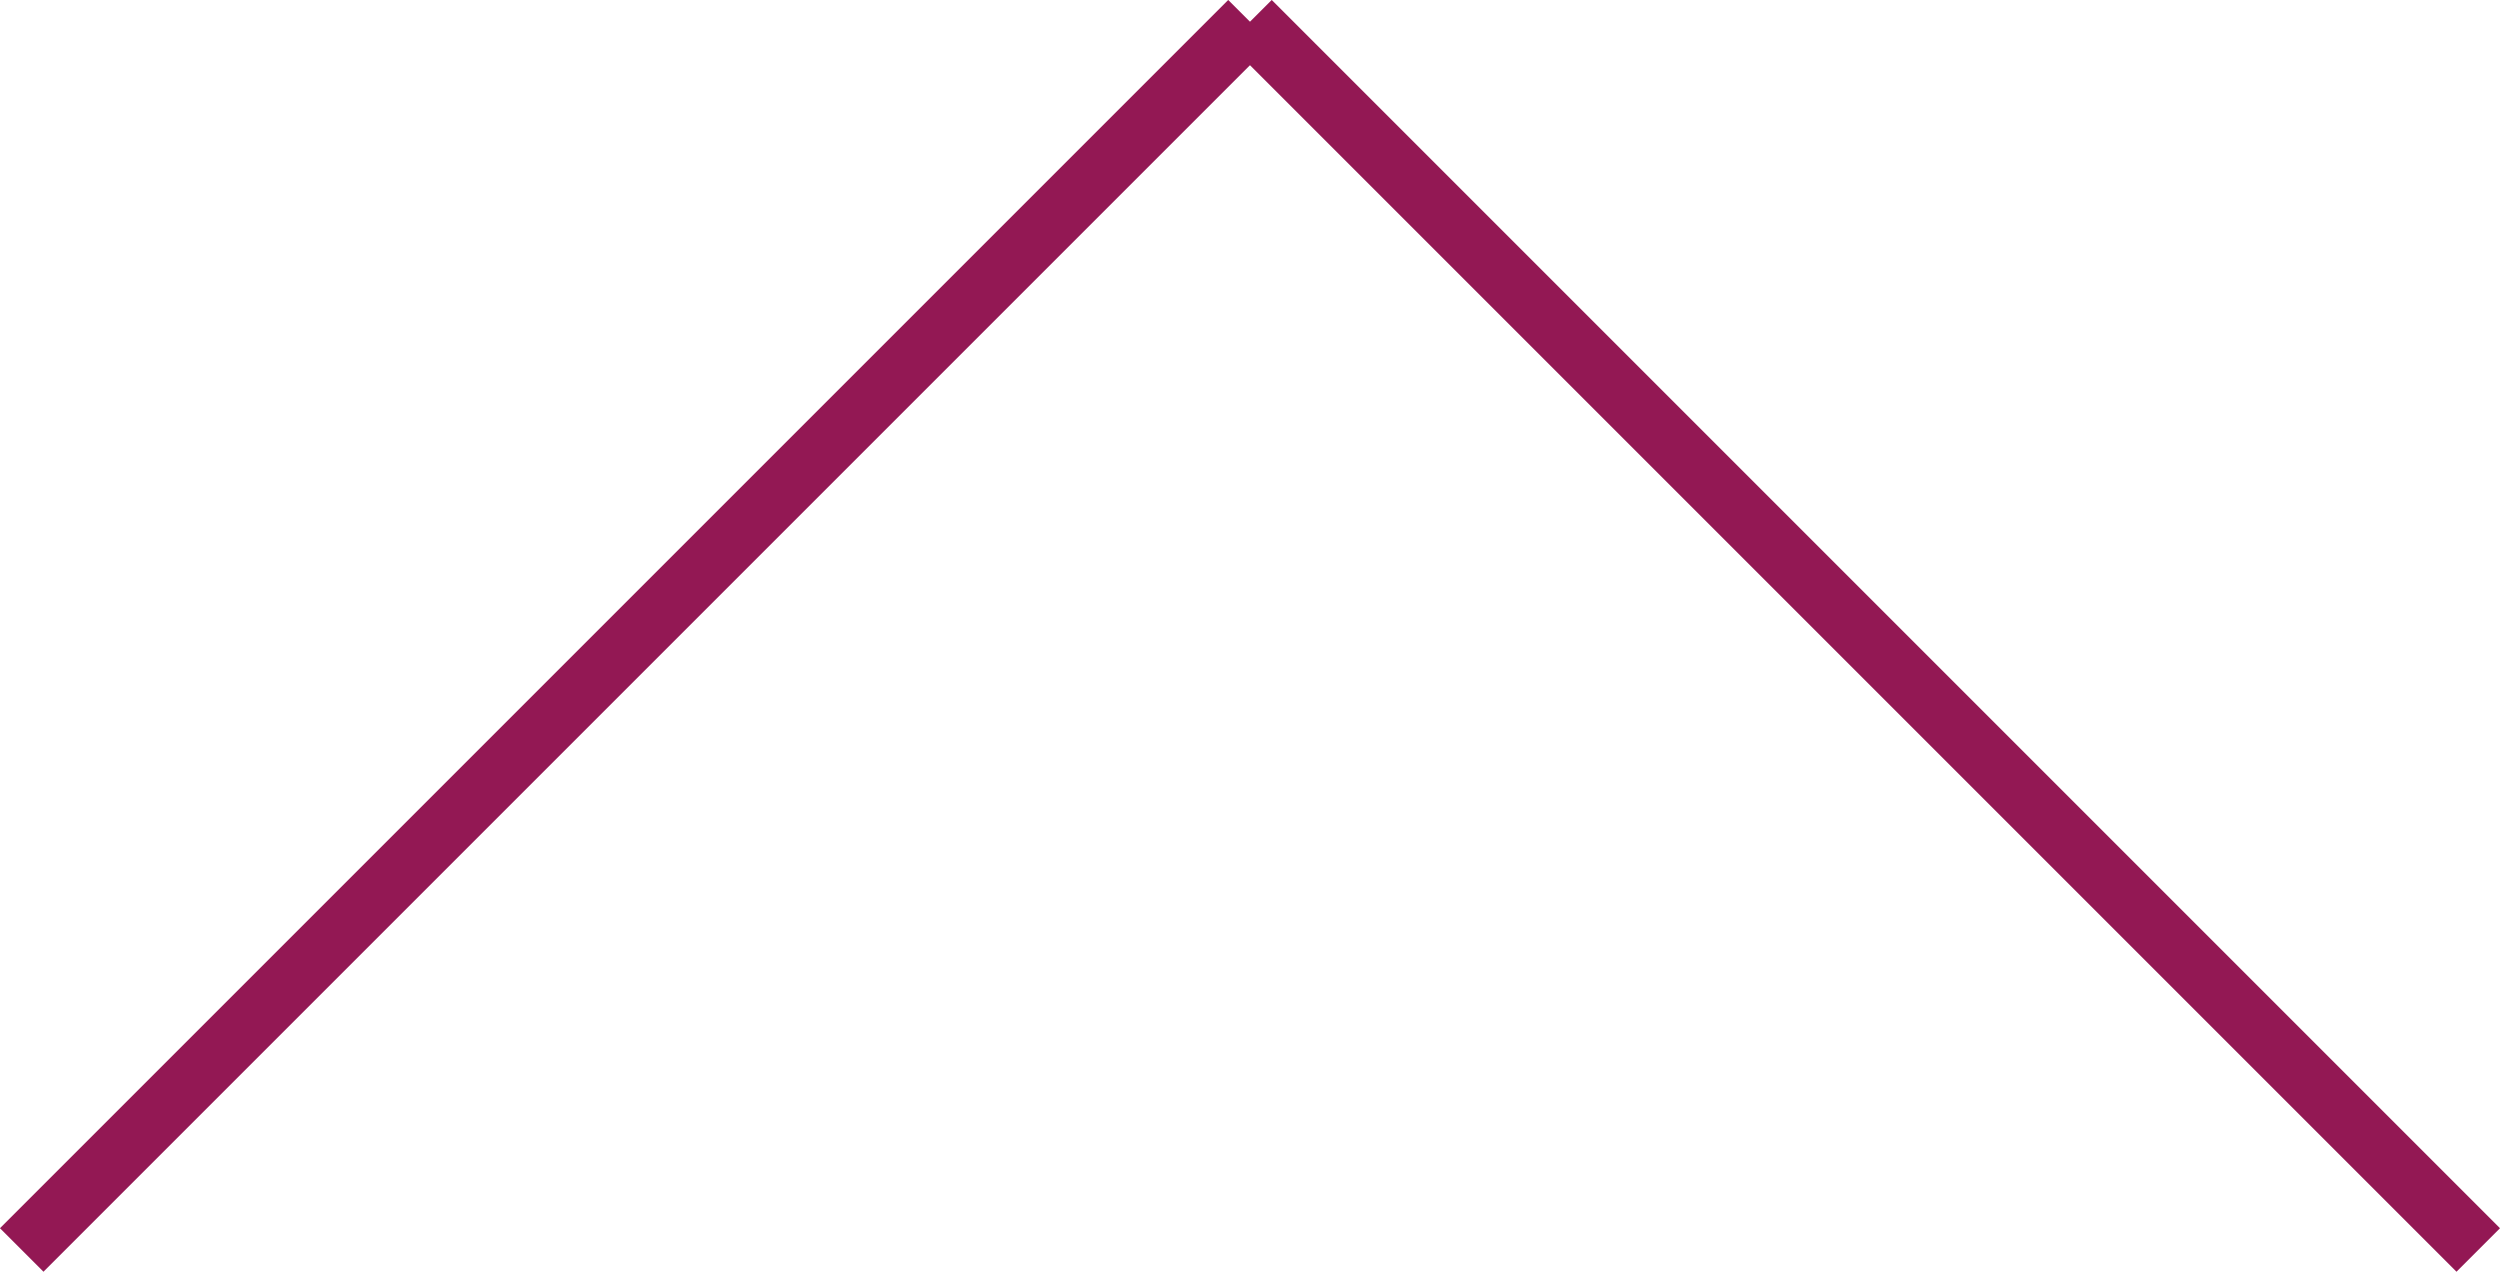 <svg xmlns="http://www.w3.org/2000/svg" width="52.829" height="26.874" viewBox="0 0 52.829 26.874"><defs><style>.a{fill:none;stroke:#931854;stroke-width:1.3px;}</style></defs><g transform="translate(-274.131 545.914) rotate(180)"><line class="a" x2="25.955" y2="25.955" transform="translate(-326.5 519.5)"/><line class="a" x1="25.955" y2="25.955" transform="translate(-300.545 519.5)"/></g></svg>